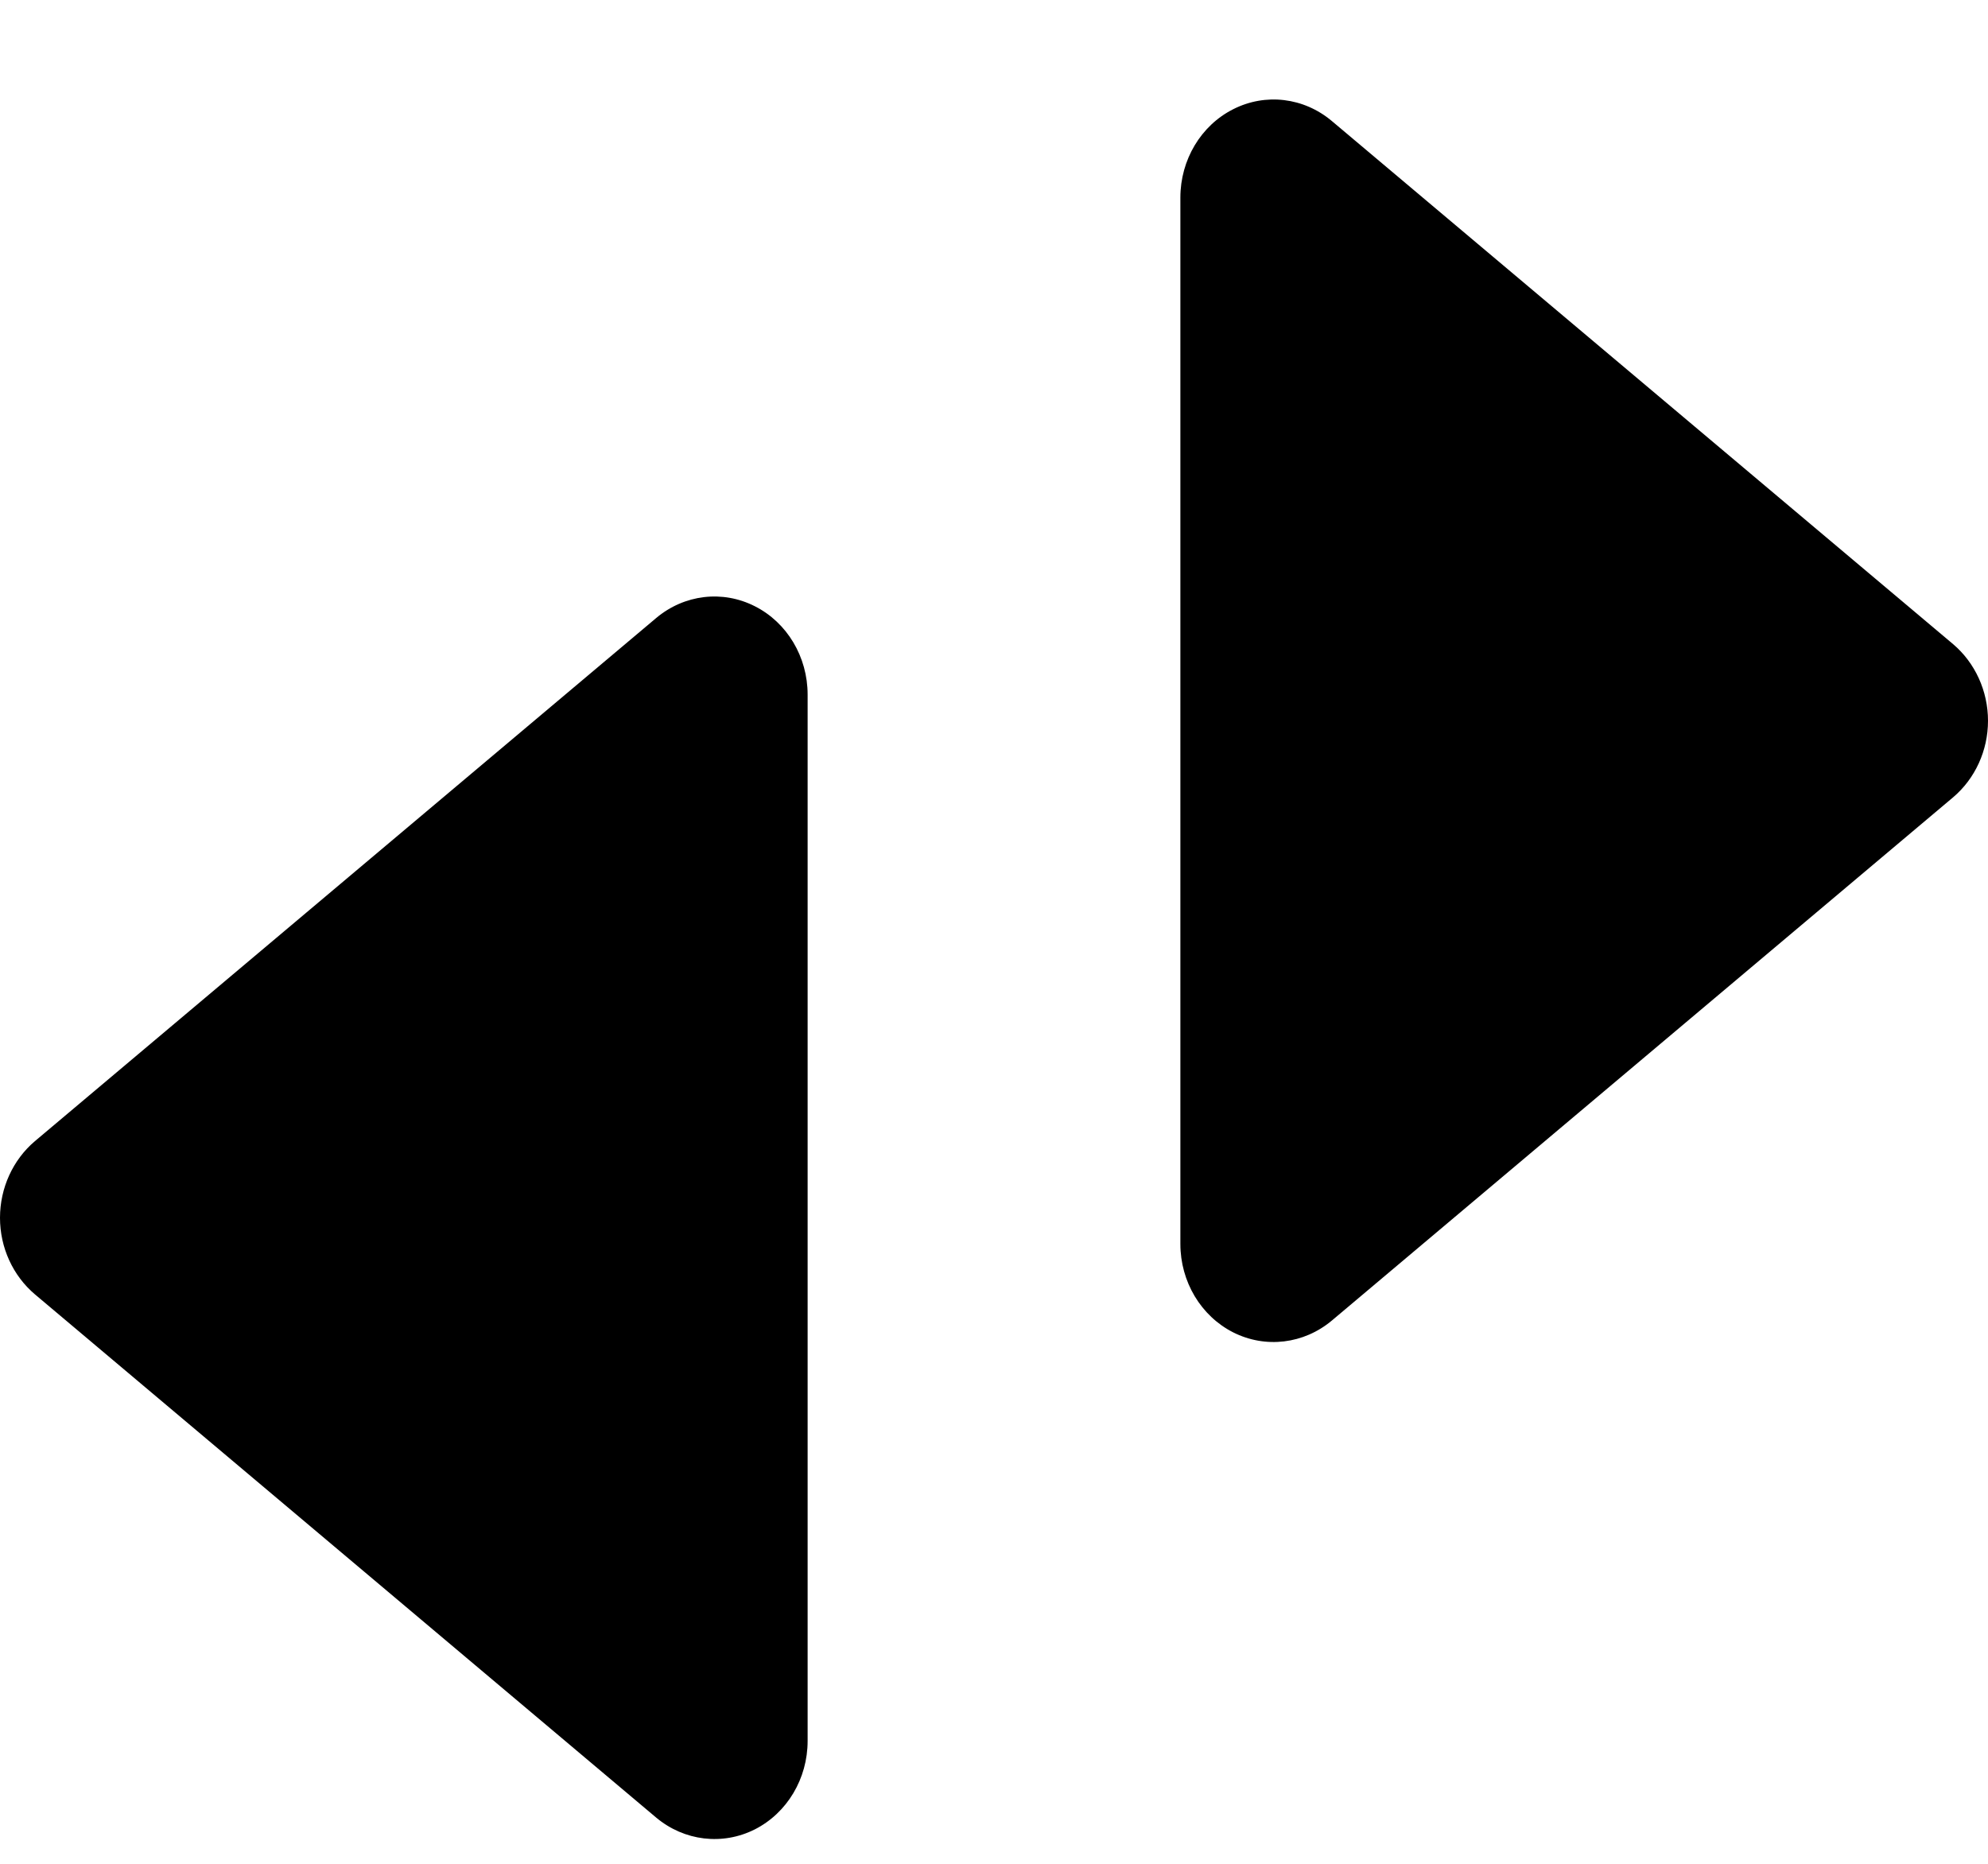 <svg width="16" height="15" viewBox="0 0 16 15" fill="none" xmlns="http://www.w3.org/2000/svg">
<path d="M6.5 5.59C6.5 5.287 6.335 5.01 6.075 4.879C5.815 4.747 5.507 4.784 5.281 4.974L0.281 9.184C0.104 9.334 0 9.561 0 9.801C0 10.041 0.104 10.267 0.281 10.417L5.281 14.628C5.507 14.817 5.815 14.854 6.075 14.723C6.335 14.591 6.5 14.315 6.5 14.011V5.59Z" fill="black"/>
<path d="M9.5 1.59C9.5 1.287 9.665 1.01 9.925 0.879C10.185 0.747 10.493 0.784 10.719 0.974L15.719 5.184C15.896 5.334 16 5.561 16 5.801C16 6.041 15.896 6.267 15.719 6.417L10.719 10.628C10.493 10.817 10.185 10.854 9.925 10.723C9.665 10.591 9.5 10.315 9.5 10.011V1.59Z" fill="black"/>
</svg>
